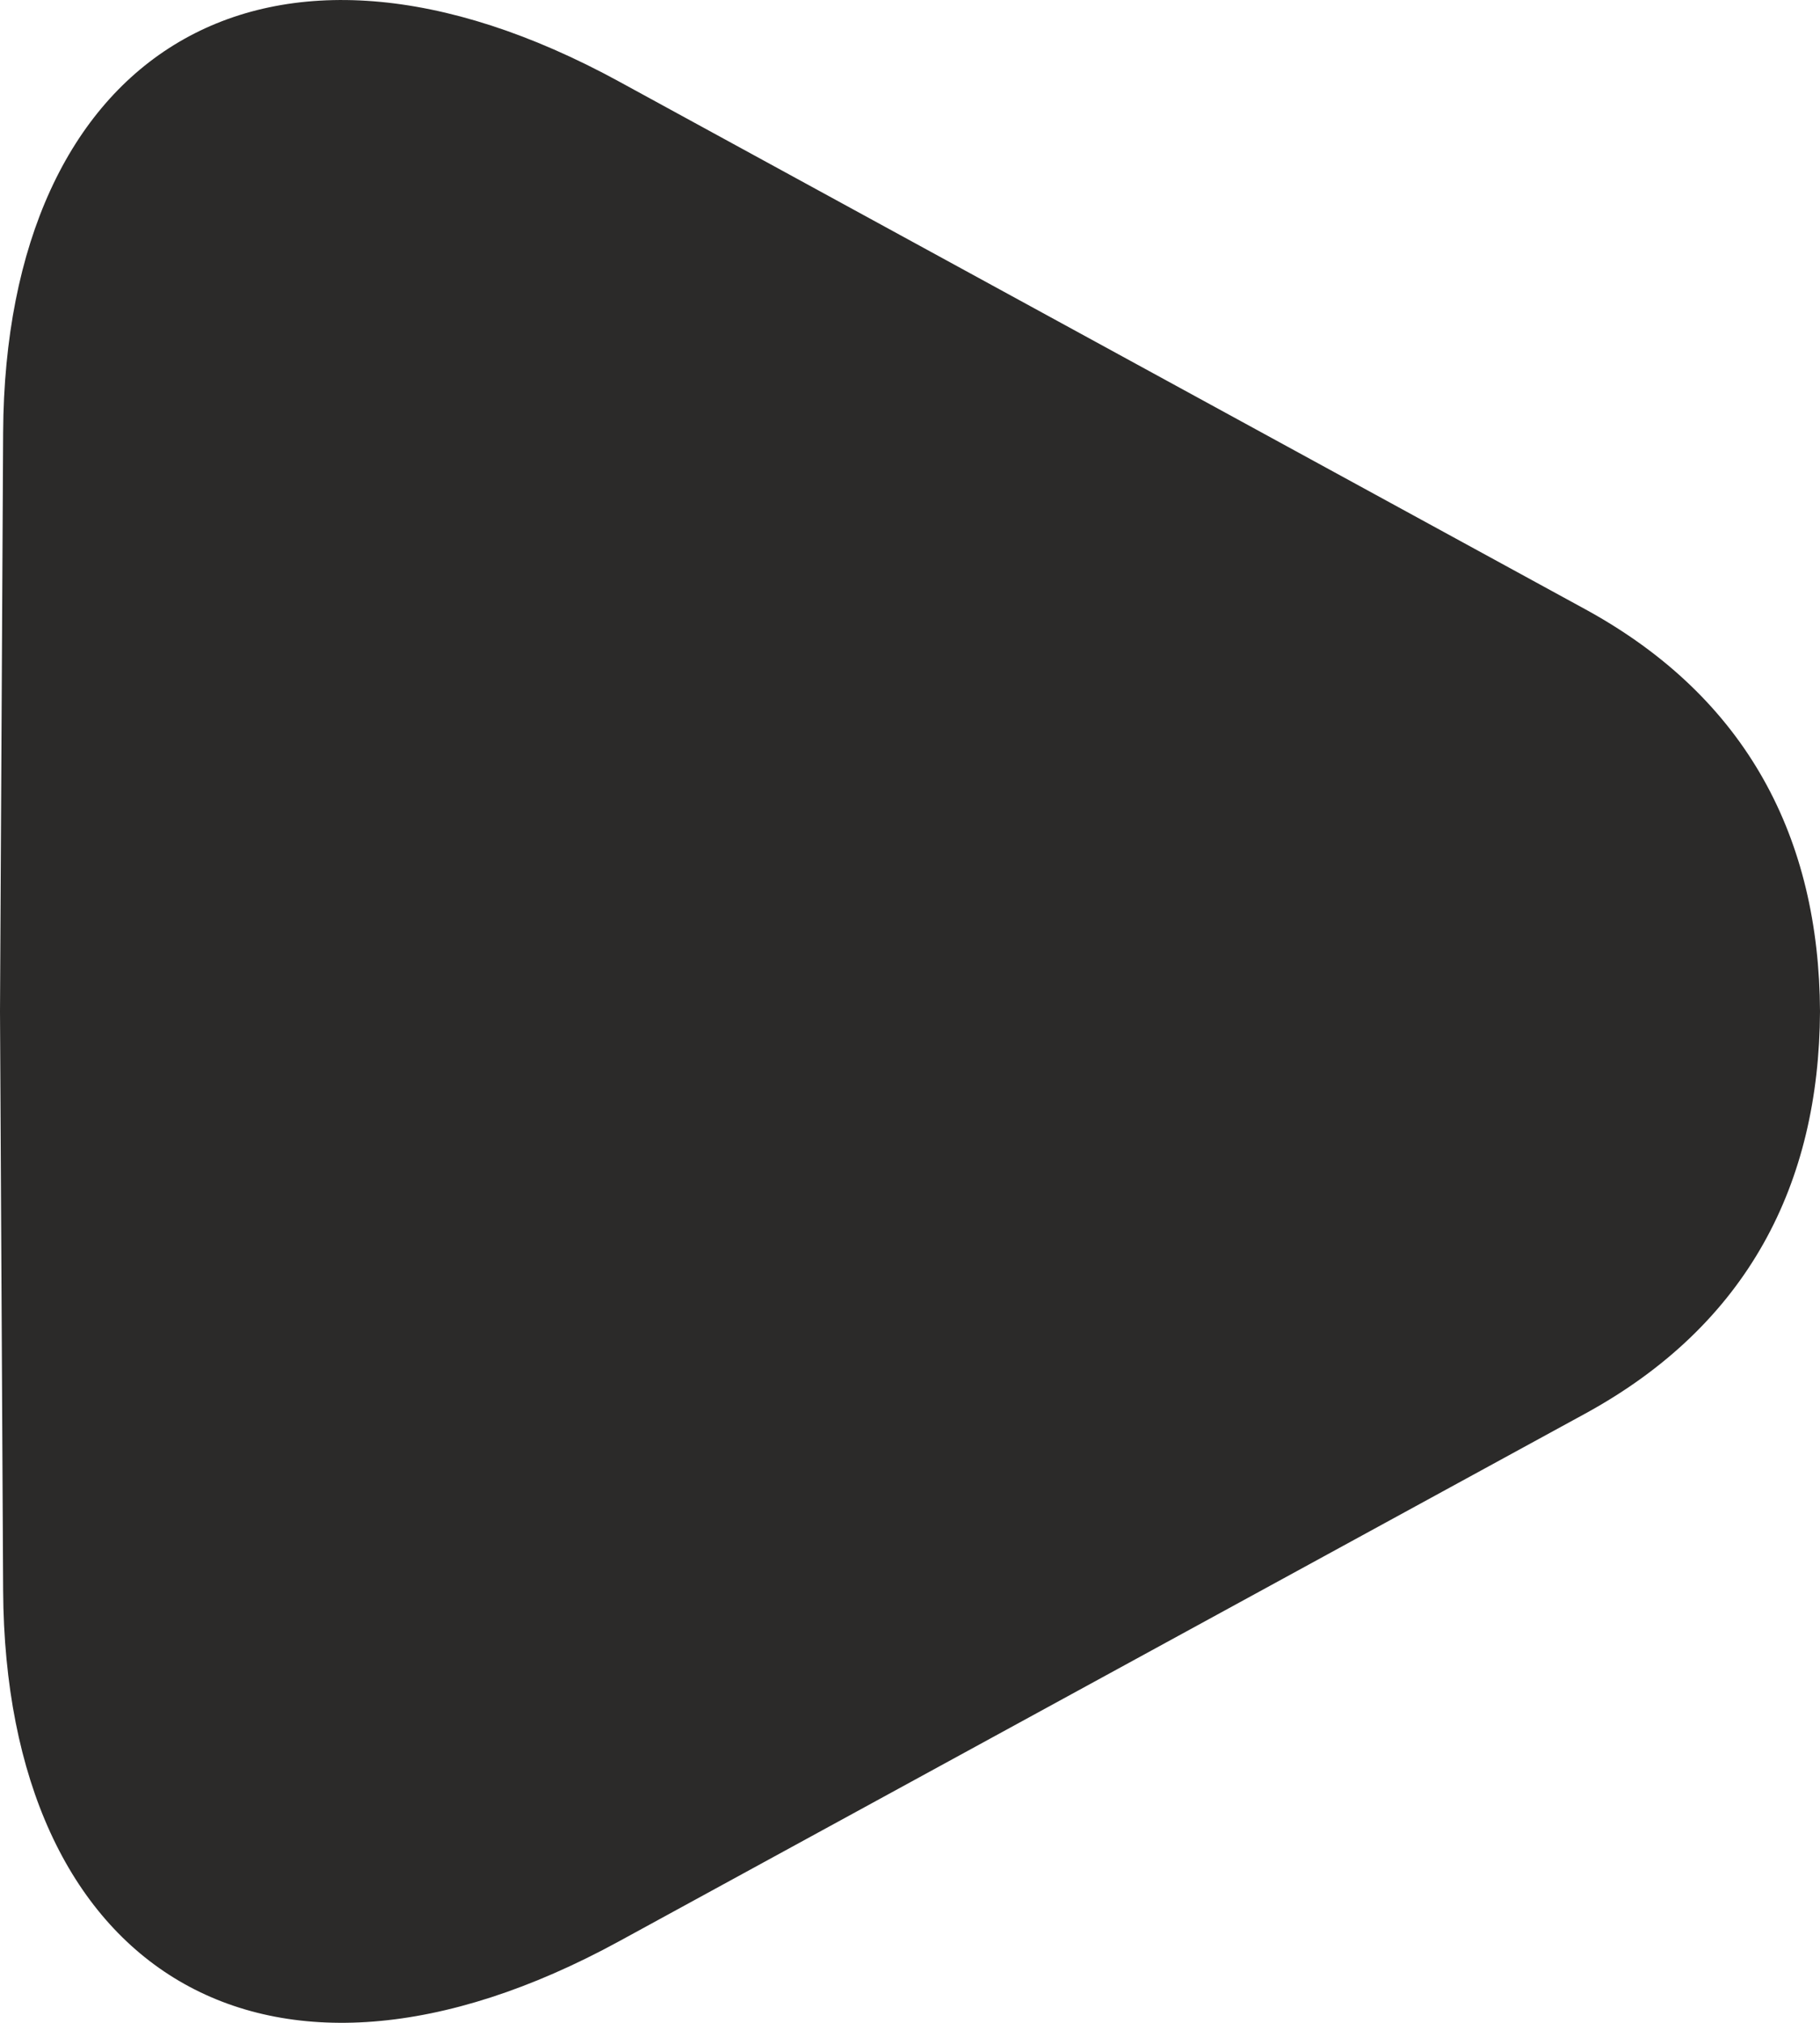 <svg width="18" height="20" viewBox="0 0 18 20" fill="none" xmlns="http://www.w3.org/2000/svg">
<path fill-rule="evenodd" clip-rule="evenodd" d="M18 10C17.992 11.702 17.289 13.097 15.677 13.977L6.124 19.193C2.618 21.108 0.052 19.48 0.031 15.725L0 10L0.031 4.275C0.052 0.52 2.618 -1.108 6.124 0.807L15.677 6.023C17.289 6.903 17.992 8.298 18 10Z" fill="#2B2A29"/>
</svg>
